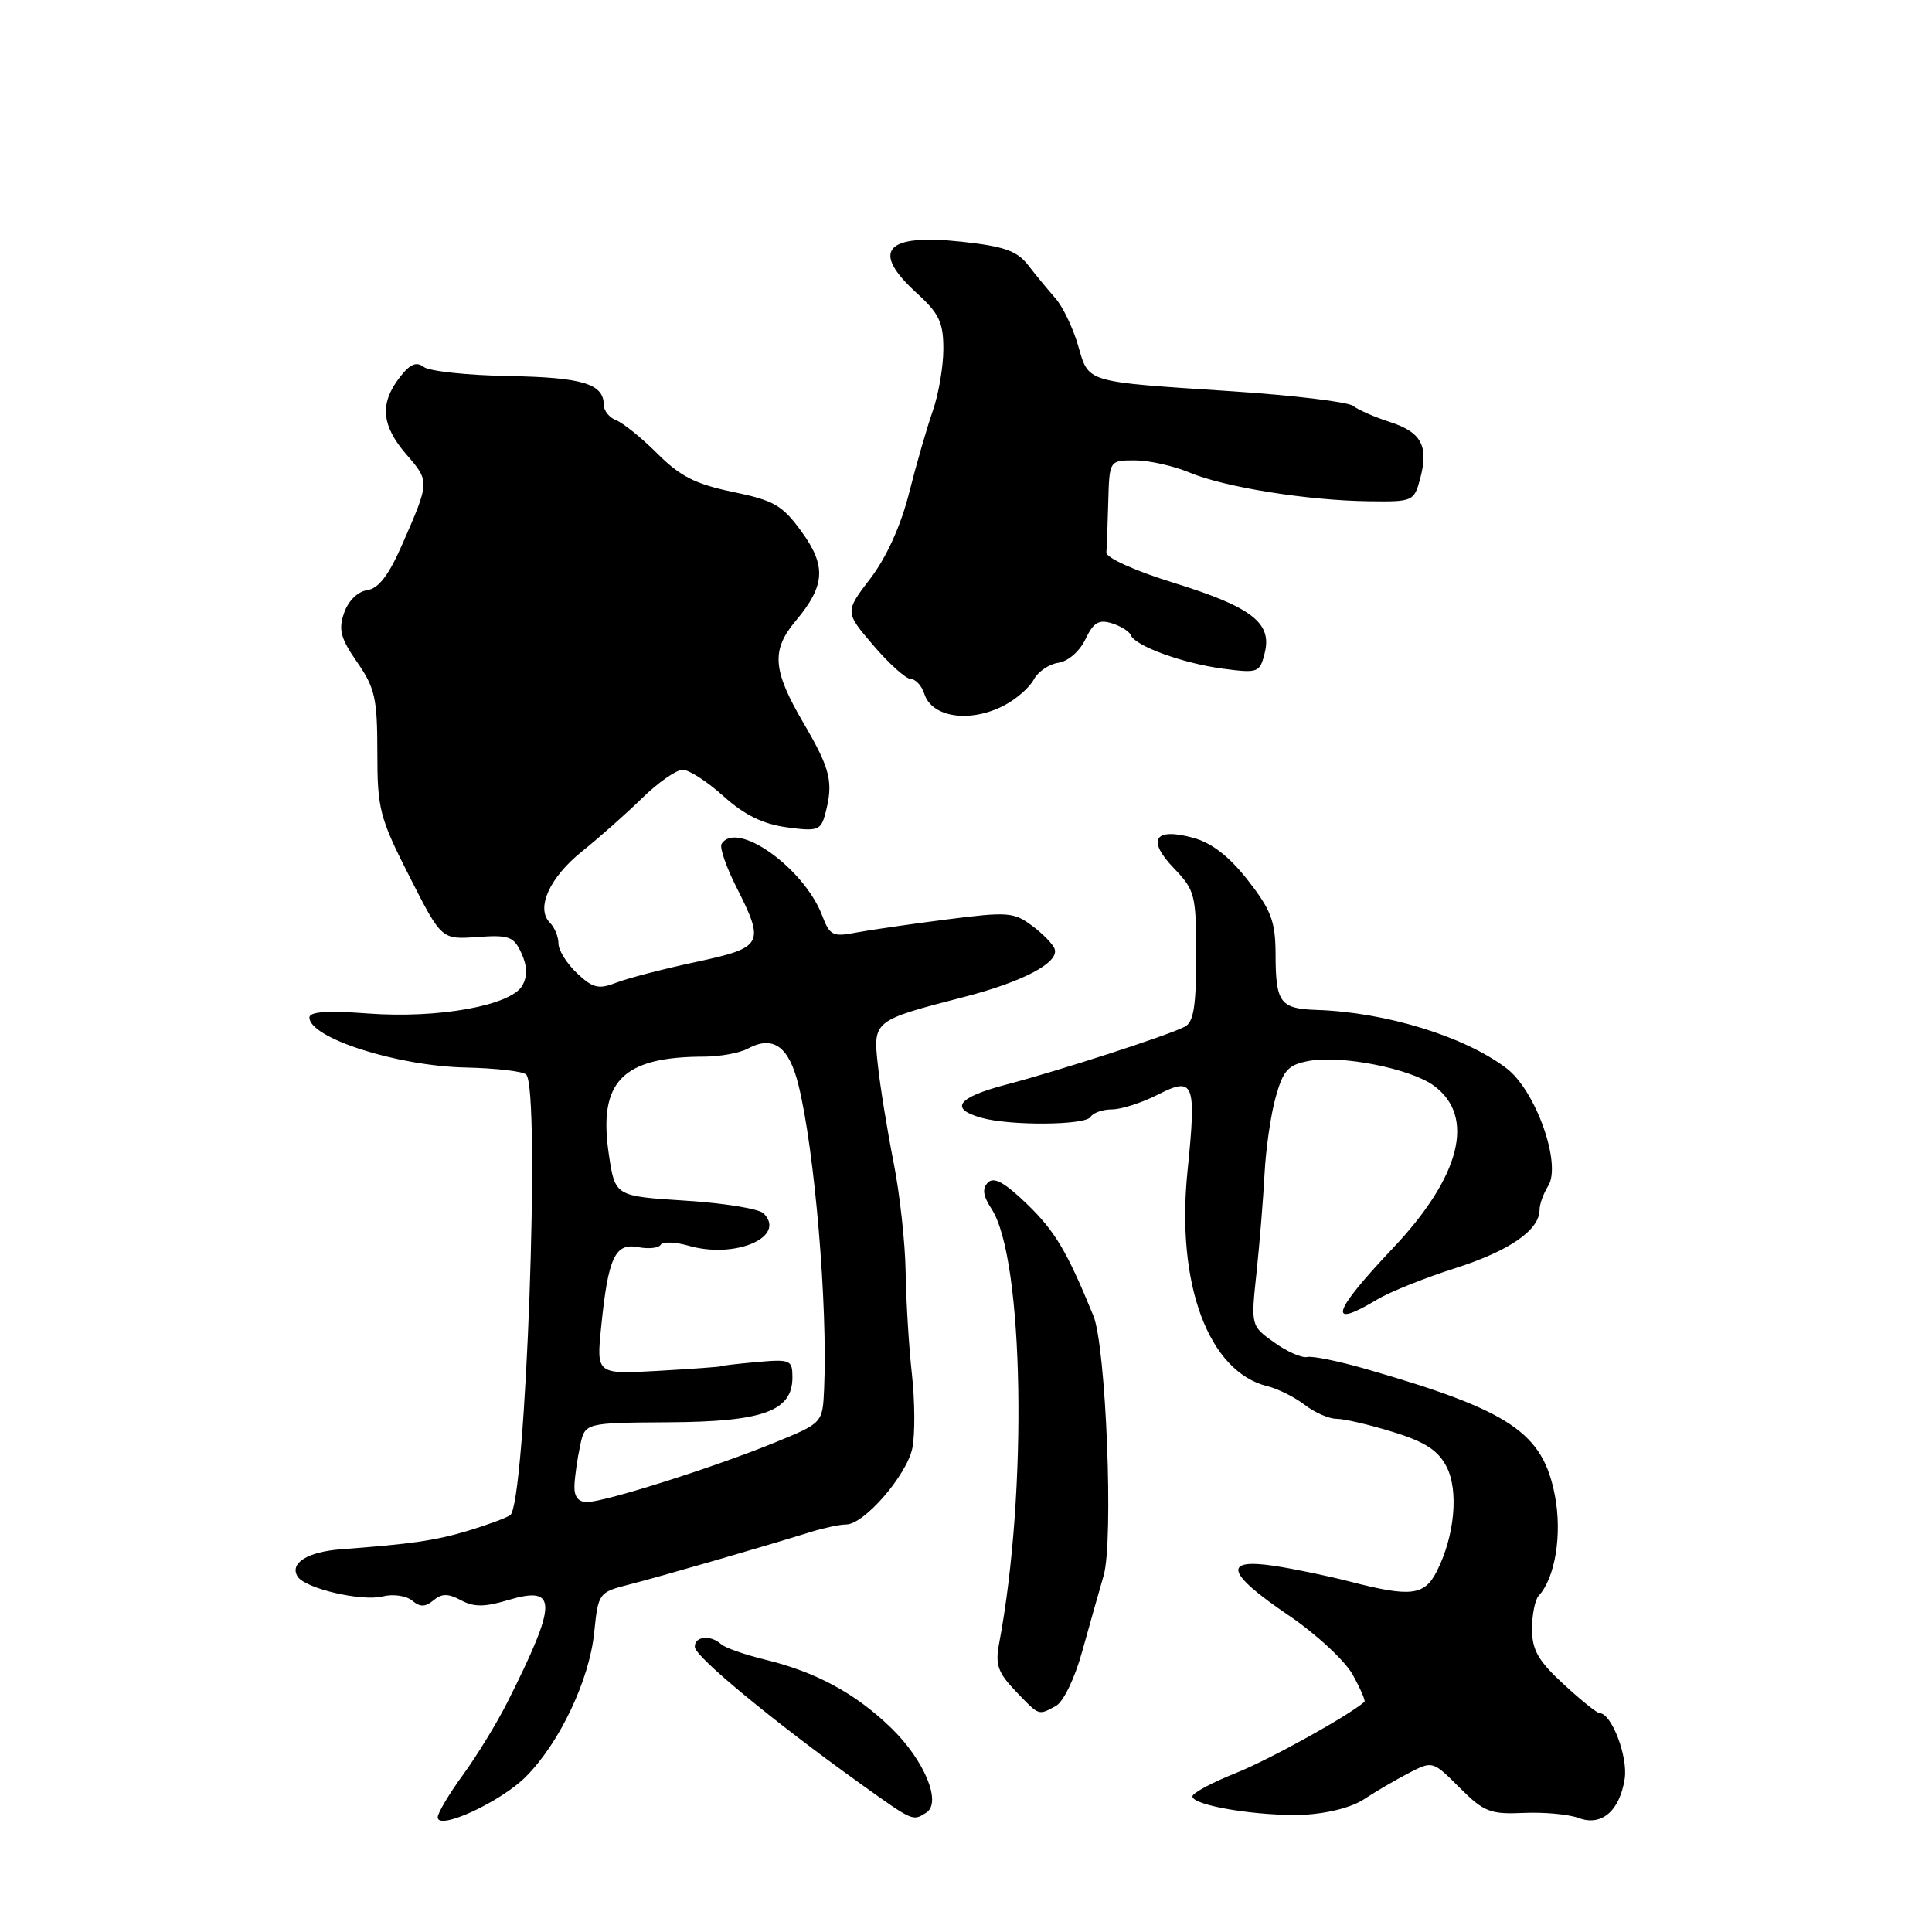 <?xml version="1.0" encoding="UTF-8" standalone="no"?>
<!DOCTYPE svg PUBLIC "-//W3C//DTD SVG 1.1//EN" "http://www.w3.org/Graphics/SVG/1.1/DTD/svg11.dtd" >
<svg xmlns="http://www.w3.org/2000/svg" xmlns:xlink="http://www.w3.org/1999/xlink" version="1.1" viewBox="0 0 256 256">
 <g >
 <path fill="currentColor"
d=" M 69.66 235.44 C 74.12 230.98 78.08 222.66 78.73 216.36 C 79.27 211.06 79.32 210.99 83.39 209.95 C 87.37 208.94 101.29 204.91 107.57 202.95 C 109.26 202.43 111.31 202.00 112.12 202.00 C 114.50 202.00 120.15 195.48 120.89 191.89 C 121.26 190.08 121.23 185.65 120.83 182.05 C 120.43 178.45 120.06 172.35 120.00 168.50 C 119.94 164.65 119.22 158.12 118.40 154.00 C 117.59 149.88 116.65 144.15 116.34 141.28 C 115.66 135.22 115.65 135.23 127.75 132.10 C 135.57 130.08 140.35 127.55 139.75 125.75 C 139.54 125.13 138.20 123.74 136.76 122.67 C 134.33 120.85 133.51 120.80 125.32 121.85 C 120.47 122.47 115.05 123.26 113.27 123.60 C 110.38 124.16 109.92 123.92 108.96 121.36 C 106.58 115.04 97.59 108.62 95.61 111.83 C 95.33 112.28 96.20 114.83 97.55 117.50 C 101.39 125.09 101.14 125.55 92.25 127.46 C 87.99 128.37 83.24 129.60 81.71 130.19 C 79.32 131.12 78.57 130.95 76.46 128.96 C 75.11 127.69 74.00 125.92 74.00 125.03 C 74.00 124.13 73.49 122.89 72.87 122.27 C 70.96 120.36 72.81 116.27 77.14 112.80 C 79.40 110.99 82.98 107.81 85.09 105.75 C 87.20 103.69 89.61 102.00 90.46 102.00 C 91.30 102.00 93.74 103.58 95.87 105.50 C 98.62 107.98 101.05 109.18 104.23 109.62 C 108.33 110.18 108.76 110.03 109.34 107.87 C 110.47 103.66 110.06 101.94 106.50 95.86 C 102.36 88.81 102.16 86.16 105.44 82.26 C 109.34 77.61 109.52 75.01 106.22 70.46 C 103.68 66.95 102.57 66.31 97.11 65.18 C 92.18 64.16 90.12 63.12 87.12 60.12 C 85.05 58.05 82.59 56.06 81.67 55.70 C 80.75 55.35 80.00 54.43 80.00 53.65 C 80.00 50.86 77.19 50.00 67.40 49.83 C 61.96 49.73 56.90 49.19 56.16 48.63 C 55.16 47.87 54.32 48.23 52.93 50.05 C 50.28 53.49 50.55 56.41 53.85 60.22 C 56.95 63.78 56.95 63.82 53.27 72.20 C 51.51 76.22 50.16 77.98 48.66 78.20 C 47.41 78.37 46.15 79.61 45.60 81.20 C 44.82 83.42 45.12 84.57 47.33 87.75 C 49.69 91.15 50.00 92.56 50.00 99.68 C 50.00 107.20 50.29 108.33 54.25 116.13 C 58.50 124.50 58.50 124.50 63.23 124.16 C 67.46 123.86 68.08 124.09 69.09 126.30 C 69.87 128.01 69.91 129.35 69.21 130.59 C 67.72 133.24 58.07 134.99 48.75 134.29 C 43.39 133.89 41.00 134.05 41.00 134.82 C 41.00 137.54 52.64 141.26 61.72 141.45 C 65.69 141.54 69.29 141.95 69.72 142.38 C 71.65 144.32 69.66 199.45 67.60 200.77 C 67.00 201.17 64.47 202.09 62.00 202.84 C 57.68 204.13 54.52 204.59 45.25 205.28 C 40.77 205.61 38.34 207.12 39.43 208.89 C 40.41 210.48 47.92 212.24 50.73 211.53 C 52.08 211.19 53.82 211.44 54.60 212.08 C 55.67 212.97 56.34 212.96 57.44 212.05 C 58.54 211.13 59.38 211.13 61.08 212.04 C 62.79 212.96 64.21 212.95 67.29 212.03 C 73.91 210.05 73.91 212.26 67.26 225.50 C 65.88 228.25 63.23 232.59 61.38 235.13 C 59.52 237.68 58.00 240.23 58.00 240.80 C 58.00 242.61 66.32 238.78 69.66 235.44 Z  M 215.28 235.69 C 215.73 232.75 213.53 227.00 211.95 227.00 C 211.61 227.00 209.46 225.27 207.17 223.15 C 203.82 220.07 203.00 218.62 203.00 215.85 C 203.00 213.95 203.40 211.97 203.88 211.45 C 206.07 209.09 207.01 203.31 206.04 198.21 C 204.45 189.82 200.14 186.92 181.00 181.40 C 177.43 180.37 173.93 179.65 173.22 179.81 C 172.52 179.97 170.55 179.11 168.85 177.89 C 165.74 175.68 165.74 175.68 166.50 168.59 C 166.91 164.69 167.39 158.81 167.56 155.52 C 167.73 152.24 168.39 147.66 169.04 145.36 C 170.04 141.80 170.68 141.09 173.42 140.58 C 177.73 139.77 186.91 141.59 190.00 143.86 C 195.56 147.95 193.54 155.92 184.53 165.43 C 176.50 173.91 175.80 176.22 182.50 172.18 C 184.15 171.19 188.81 169.32 192.86 168.03 C 200.03 165.74 204.00 162.98 204.00 160.30 C 204.00 159.57 204.51 158.15 205.14 157.14 C 206.96 154.24 203.48 144.46 199.59 141.53 C 194.00 137.31 183.63 134.13 174.49 133.82 C 169.61 133.66 169.03 132.88 169.02 126.41 C 169.00 122.10 168.45 120.62 165.38 116.68 C 162.91 113.51 160.60 111.71 158.16 111.03 C 152.97 109.60 151.90 111.25 155.56 115.06 C 158.35 117.97 158.50 118.57 158.50 126.70 C 158.50 133.30 158.16 135.44 157.00 136.04 C 154.74 137.21 140.32 141.88 133.23 143.74 C 126.83 145.43 125.75 146.92 130.07 148.12 C 133.89 149.19 143.82 149.11 144.50 148.00 C 144.84 147.45 146.12 147.00 147.35 147.00 C 148.57 147.00 151.27 146.13 153.35 145.08 C 158.24 142.58 158.55 143.37 157.35 155.19 C 155.82 170.18 160.14 181.78 167.97 183.69 C 169.36 184.03 171.57 185.14 172.88 186.15 C 174.20 187.17 176.09 188.00 177.10 188.00 C 178.10 188.00 181.46 188.78 184.56 189.74 C 188.82 191.05 190.55 192.17 191.67 194.33 C 193.32 197.51 192.75 203.58 190.36 208.25 C 188.73 211.43 186.91 211.64 178.96 209.59 C 175.96 208.81 171.36 207.86 168.75 207.47 C 161.96 206.47 162.56 208.49 170.69 214.00 C 174.35 216.47 178.18 220.02 179.22 221.87 C 180.25 223.72 180.96 225.36 180.80 225.50 C 178.64 227.38 168.19 233.17 163.75 234.94 C 160.59 236.20 158.00 237.59 158.00 238.03 C 158.00 239.25 166.83 240.70 172.74 240.46 C 175.83 240.33 179.11 239.49 180.74 238.41 C 182.26 237.40 184.93 235.84 186.67 234.94 C 189.82 233.31 189.85 233.31 193.40 236.87 C 196.62 240.09 197.45 240.42 201.91 240.22 C 204.62 240.10 207.89 240.41 209.17 240.89 C 212.20 242.04 214.62 239.97 215.28 235.69 Z  M 122.74 240.18 C 124.82 238.86 122.49 233.24 118.09 228.97 C 113.37 224.39 108.13 221.55 101.38 219.91 C 98.70 219.26 96.07 218.34 95.55 217.86 C 94.14 216.58 91.99 216.82 92.07 218.25 C 92.14 219.55 102.43 228.05 113.87 236.25 C 121.05 241.39 120.92 241.34 122.74 240.18 Z  M 139.89 226.06 C 140.90 225.52 142.40 222.43 143.40 218.81 C 144.37 215.34 145.64 210.82 146.24 208.76 C 147.57 204.14 146.56 178.44 144.88 174.35 C 141.39 165.81 139.80 163.14 136.09 159.55 C 133.13 156.69 131.70 155.90 130.91 156.69 C 130.12 157.48 130.25 158.45 131.38 160.18 C 135.67 166.72 136.20 197.61 132.38 217.82 C 131.86 220.57 132.23 221.63 134.56 224.07 C 137.75 227.40 137.54 227.32 139.89 226.06 Z  M 133.02 93.49 C 134.63 92.66 136.40 91.12 136.97 90.06 C 137.53 89.00 139.00 88.00 140.24 87.82 C 141.52 87.64 143.06 86.30 143.82 84.71 C 144.88 82.48 145.60 82.05 147.33 82.59 C 148.52 82.96 149.65 83.67 149.84 84.16 C 150.39 85.59 156.71 87.89 162.01 88.60 C 166.72 89.22 166.93 89.14 167.58 86.53 C 168.59 82.53 165.86 80.43 155.47 77.21 C 150.40 75.64 146.54 73.90 146.60 73.21 C 146.66 72.55 146.77 69.53 146.85 66.50 C 147.00 61.00 147.00 61.00 150.38 61.00 C 152.24 61.00 155.50 61.73 157.63 62.62 C 162.26 64.56 173.25 66.32 181.42 66.42 C 187.18 66.50 187.37 66.42 188.16 63.50 C 189.34 59.13 188.37 57.27 184.20 55.93 C 182.17 55.28 179.96 54.31 179.29 53.78 C 178.63 53.26 171.43 52.39 163.29 51.85 C 143.54 50.55 144.31 50.78 142.84 45.74 C 142.16 43.41 140.81 40.60 139.83 39.50 C 138.86 38.40 137.24 36.44 136.24 35.14 C 134.76 33.24 133.05 32.64 127.45 32.03 C 117.29 30.93 115.30 33.22 121.50 38.86 C 124.44 41.54 125.00 42.72 125.00 46.24 C 125.00 48.55 124.37 52.25 123.59 54.47 C 122.82 56.68 121.40 61.59 120.45 65.36 C 119.36 69.67 117.46 73.86 115.33 76.65 C 111.94 81.09 111.94 81.09 115.72 85.51 C 117.80 87.95 120.03 89.95 120.68 89.97 C 121.33 89.99 122.14 90.87 122.48 91.94 C 123.47 95.07 128.52 95.82 133.02 93.49 Z  M 76.12 196.75 C 76.18 195.51 76.52 193.16 76.88 191.52 C 77.51 188.53 77.51 188.53 88.63 188.46 C 101.12 188.39 105.00 186.98 105.00 182.51 C 105.00 180.20 104.74 180.08 100.25 180.48 C 97.64 180.72 95.50 180.96 95.50 181.04 C 95.50 181.11 91.79 181.38 87.26 181.64 C 79.02 182.11 79.02 182.11 79.66 175.81 C 80.58 166.64 81.49 164.67 84.54 165.25 C 85.92 165.52 87.27 165.38 87.54 164.94 C 87.81 164.50 89.48 164.56 91.26 165.07 C 97.44 166.85 104.28 163.88 101.17 160.77 C 100.57 160.17 95.89 159.41 90.79 159.09 C 81.50 158.50 81.50 158.50 80.68 153.00 C 79.23 143.31 82.43 140.02 93.32 140.01 C 95.41 140.00 98.02 139.53 99.10 138.94 C 102.45 137.15 104.54 138.65 105.80 143.76 C 107.95 152.42 109.69 173.06 109.20 184.03 C 109.00 188.55 109.00 188.55 102.75 191.11 C 94.64 194.43 79.99 199.07 77.75 199.03 C 76.57 199.01 76.04 198.26 76.12 196.75 Z "/>
</g>
</svg>